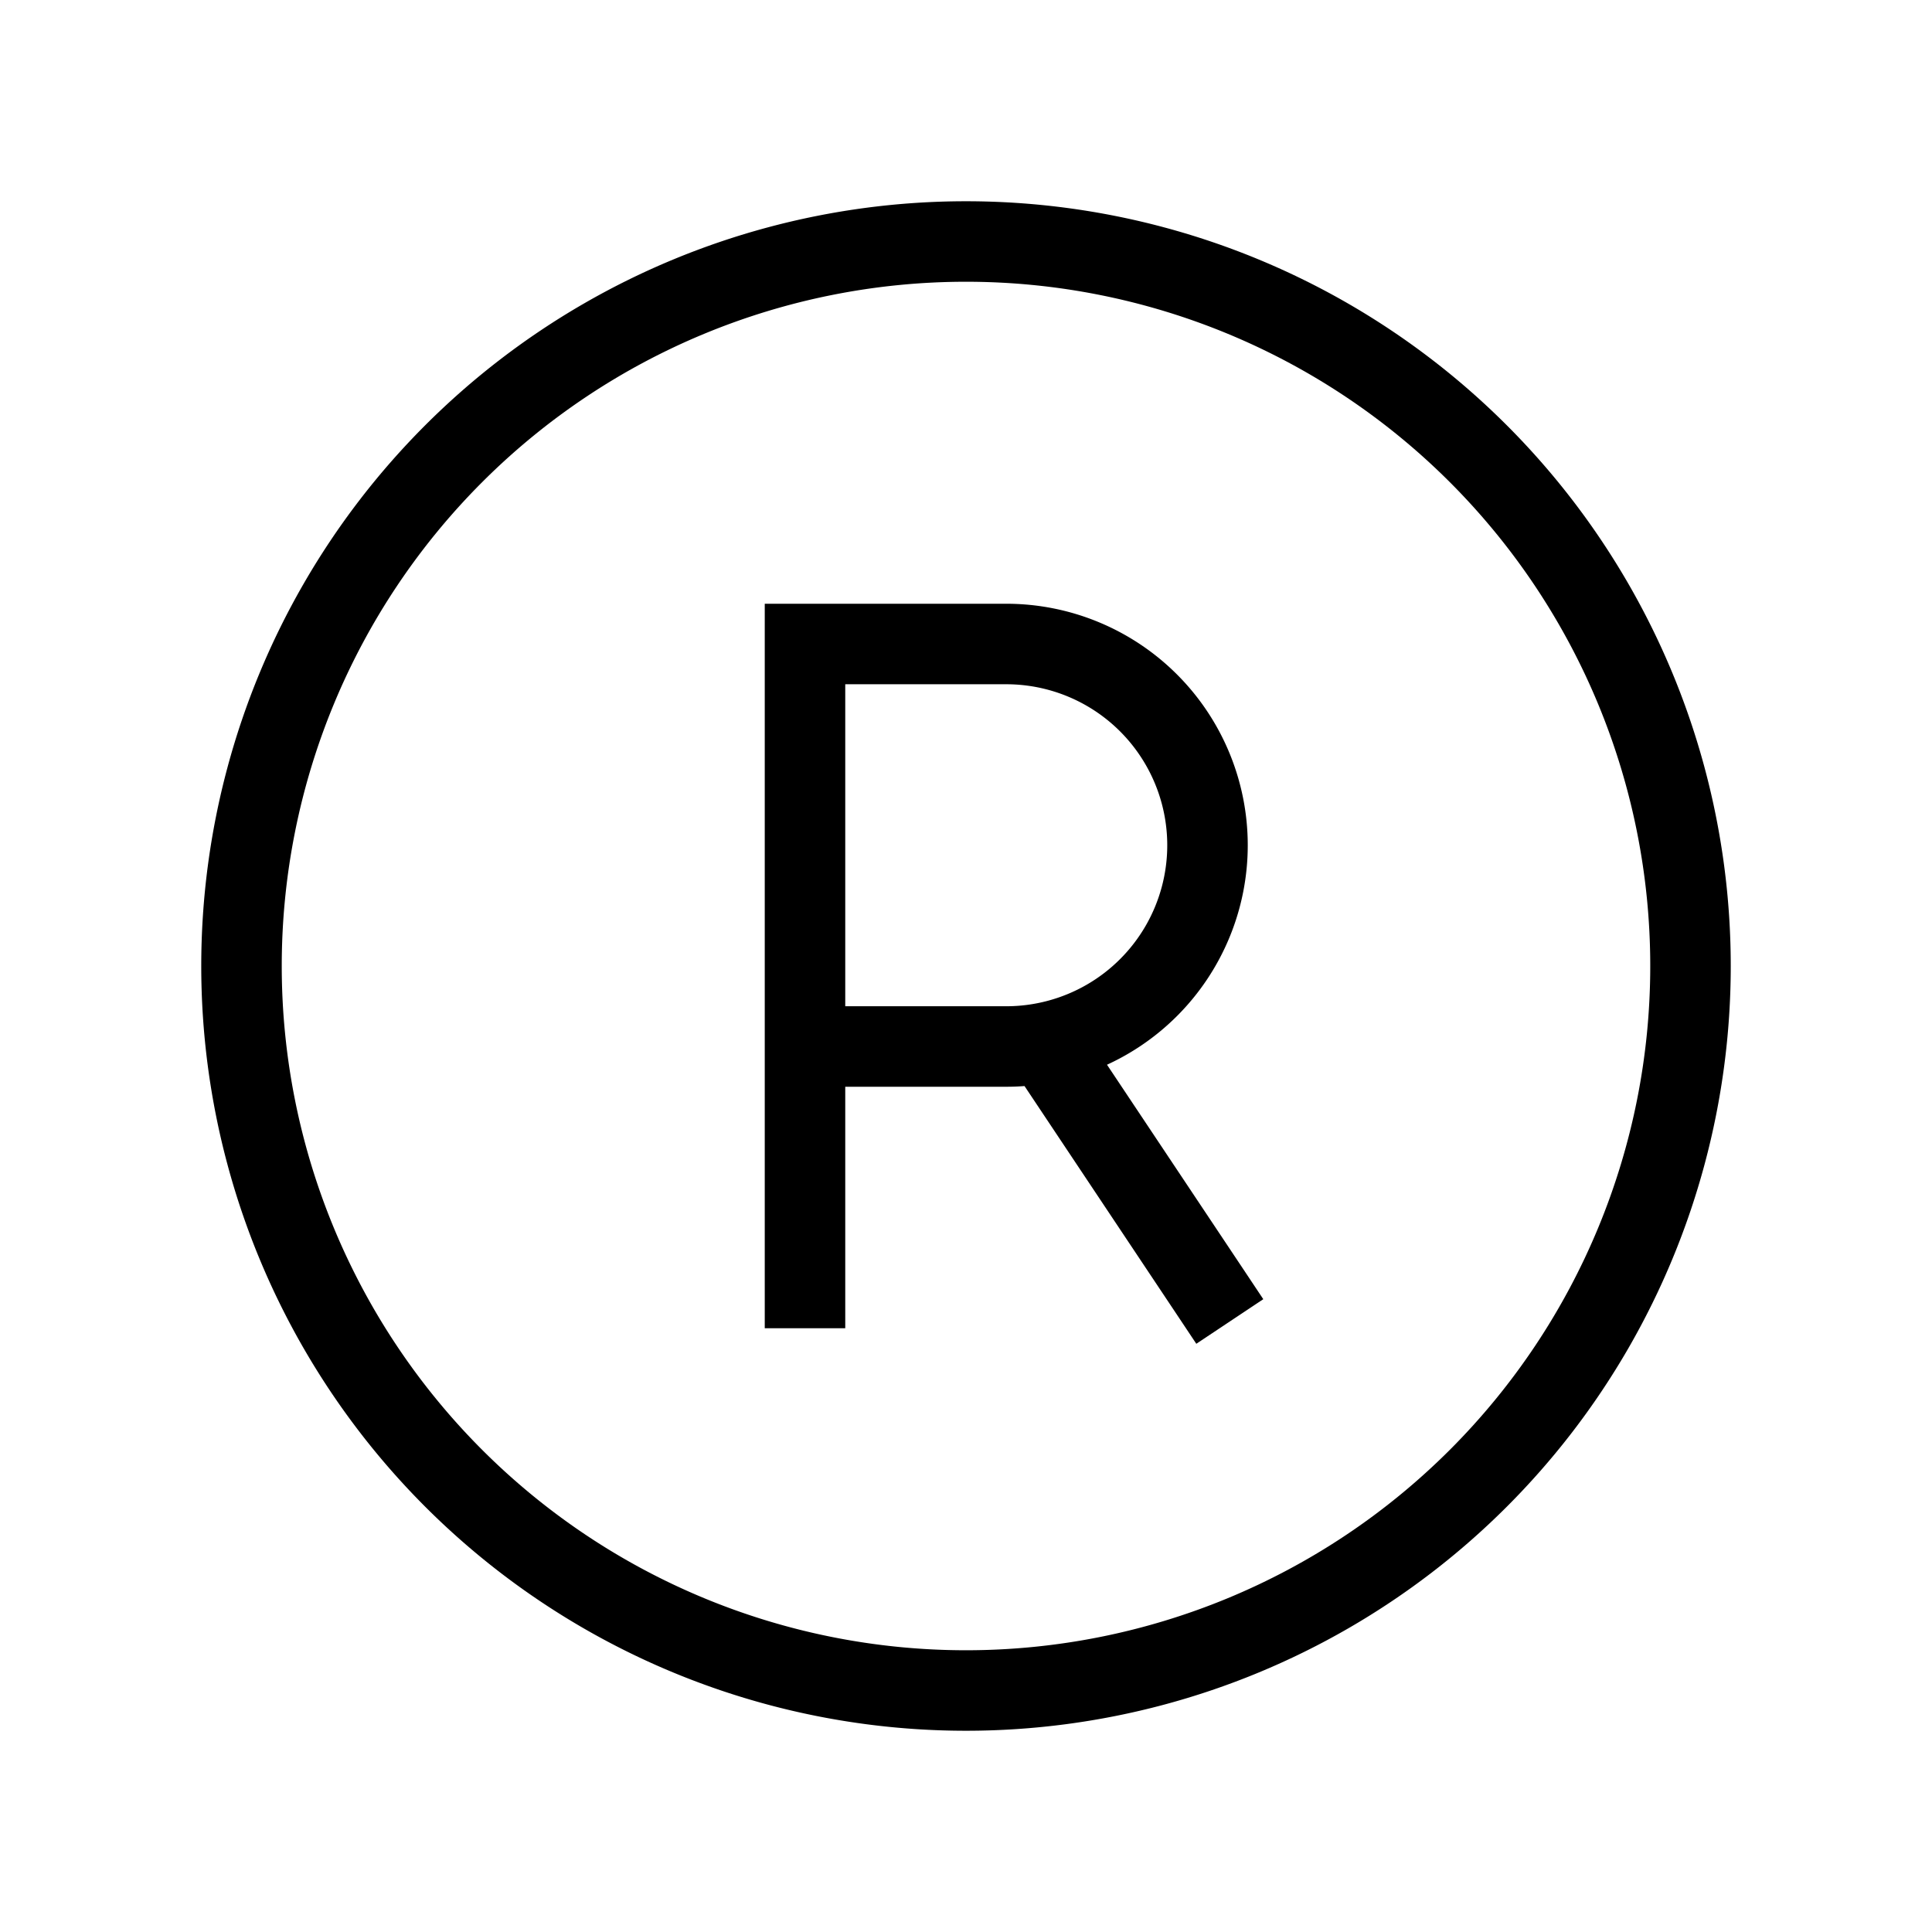 <svg xmlns="http://www.w3.org/2000/svg" width="24" height="24" fill="none">
    <path fill="currentColor" d="M10 8v-.5h-.5V8zm-.5 8v.5h1V16zm5.084.277.277.416.832-.554-.277-.416zM20.5 12a8.5 8.5 0 0 1-8.5 8.5v1a9.5 9.5 0 0 0 9.5-9.5zM12 20.5A8.5 8.5 0 0 1 3.5 12h-1a9.5 9.5 0 0 0 9.5 9.5zM3.5 12A8.5 8.5 0 0 1 12 3.5v-1A9.5 9.5 0 0 0 2.5 12zM12 3.5a8.5 8.5 0 0 1 8.5 8.5h1A9.5 9.5 0 0 0 12 2.5zm-2 5h2.5v-1H10zm.5 7.5v-3h-1v3zm0-3V8h-1v5zm2-.5H10v1h2.5zm2-2a2 2 0 0 1-2 2v1a3 3 0 0 0 3-3zm-2-2a2 2 0 0 1 2 2h1a3 3 0 0 0-3-3zm.084 4.777 2 3 .832-.554-2-3z"/>
</svg>